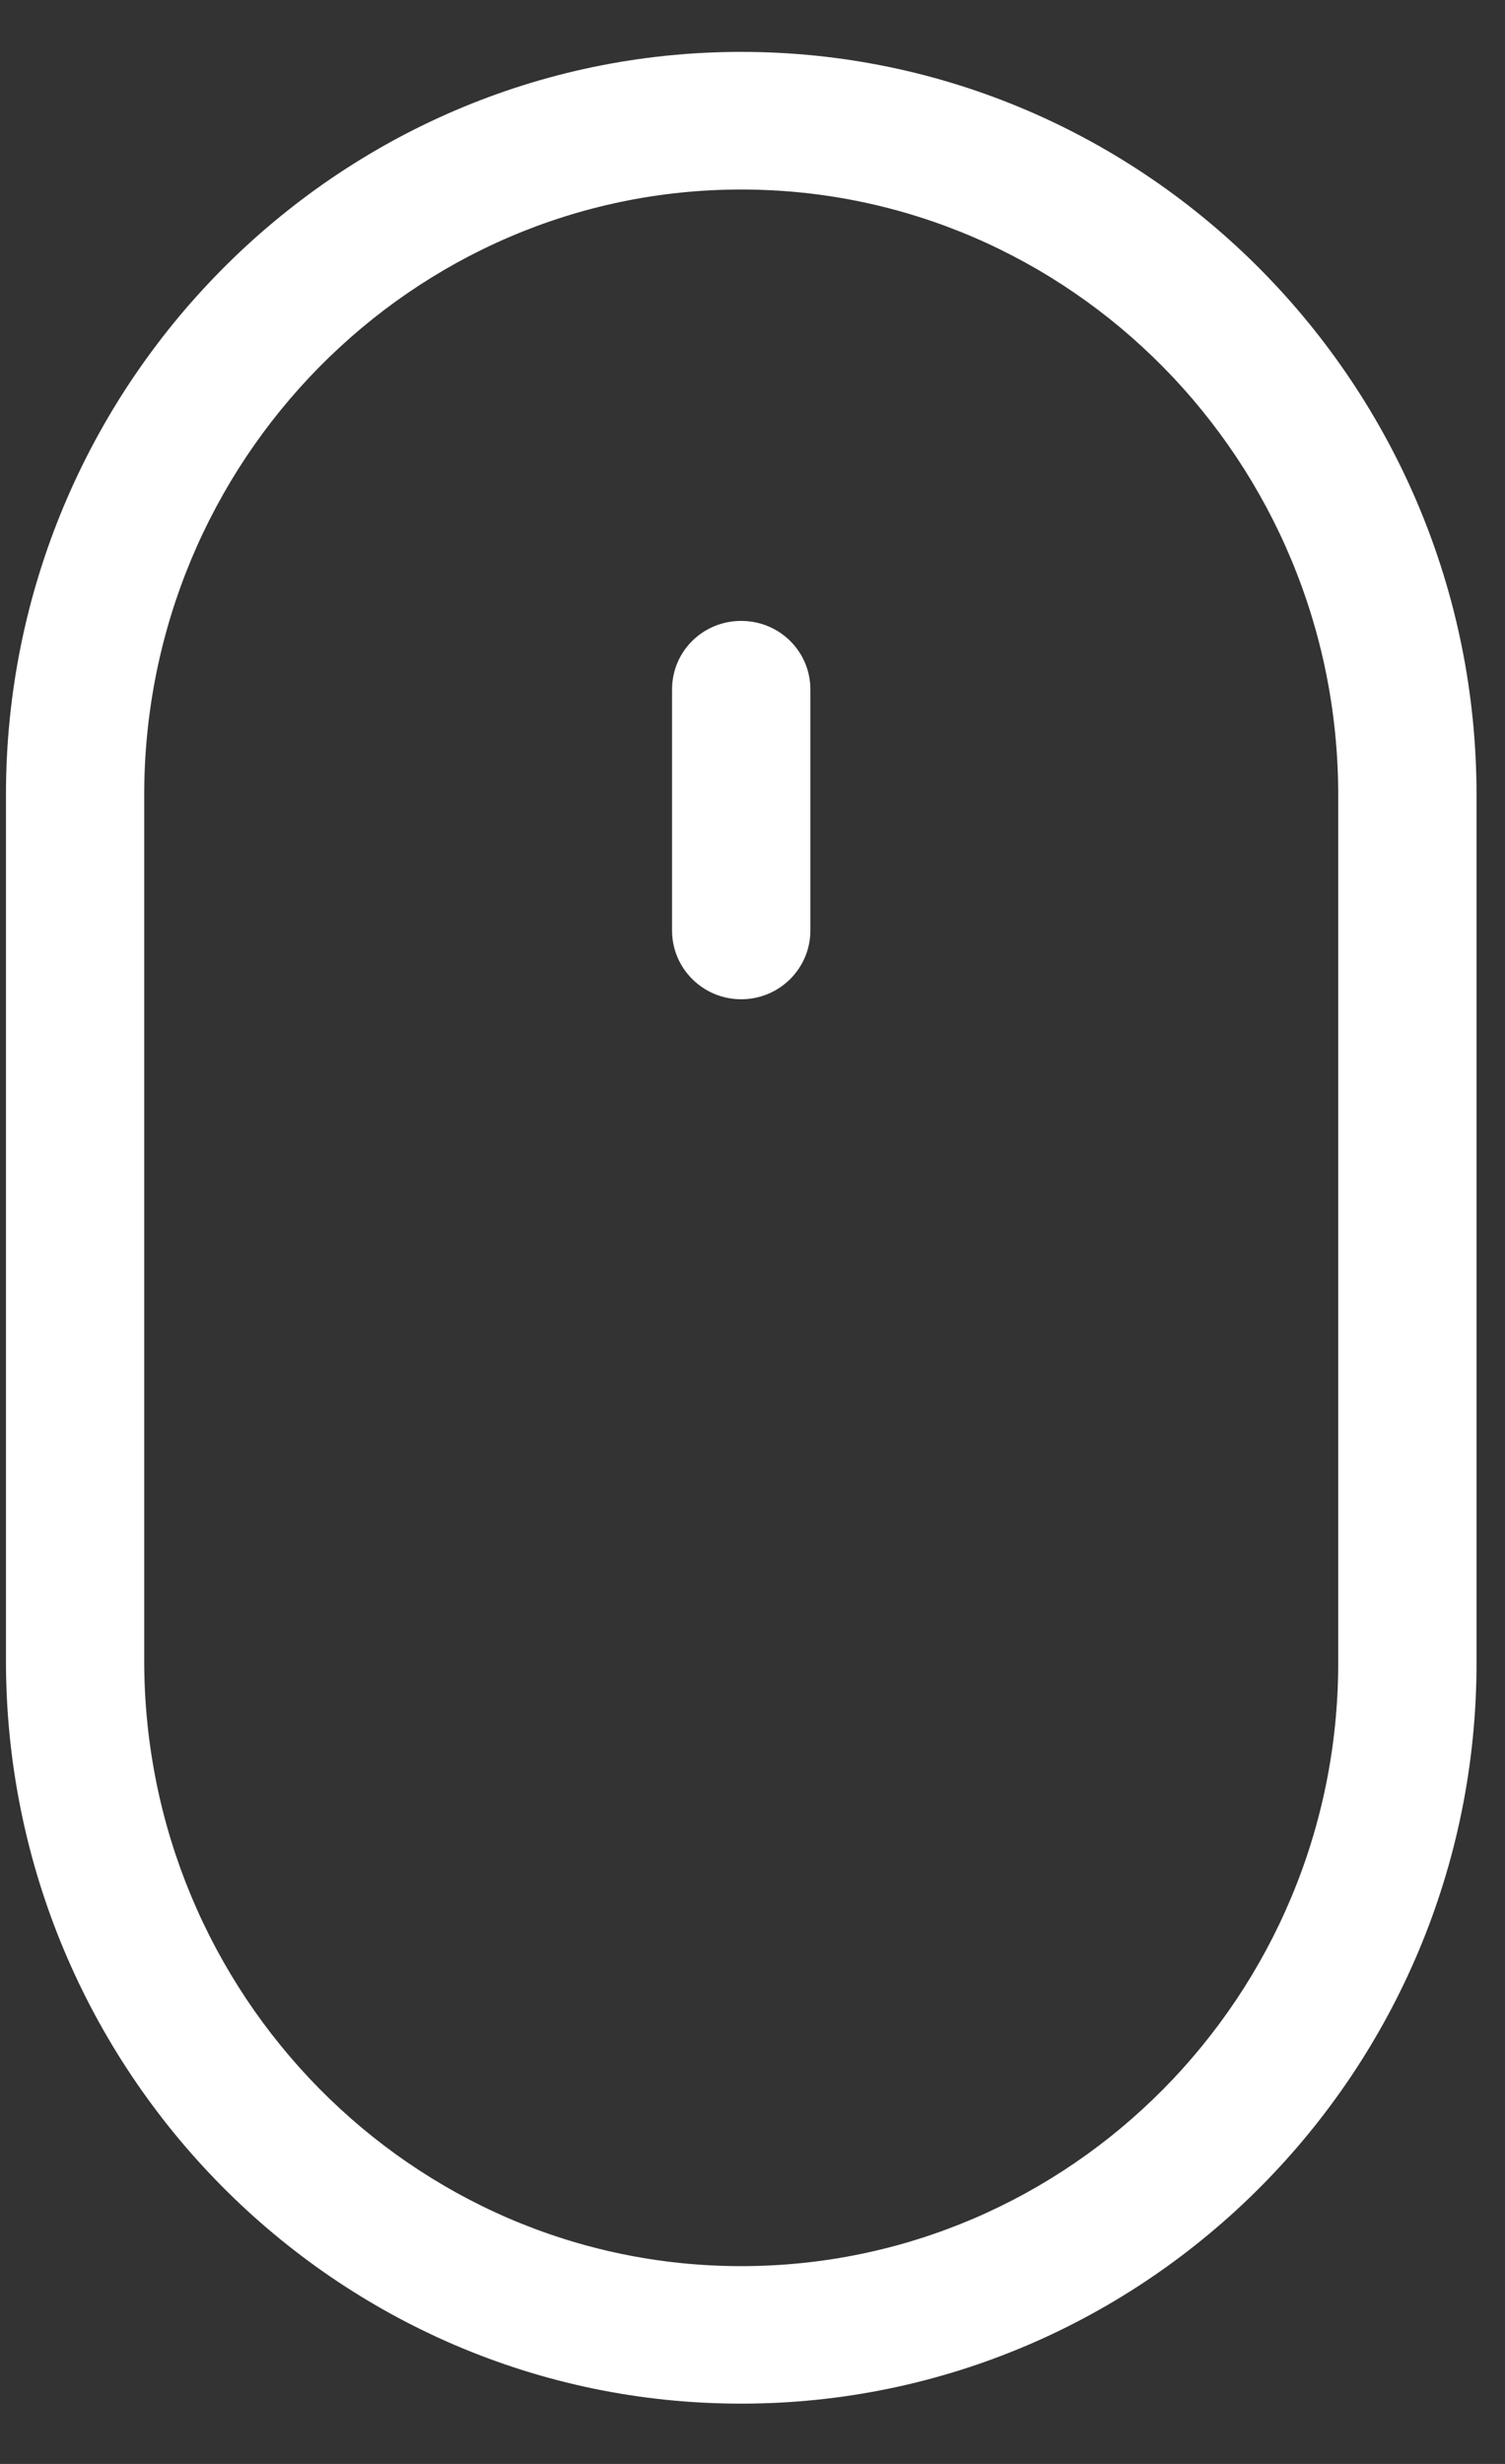 <svg xmlns="http://www.w3.org/2000/svg" width="22" height="36"><rect width="100%" height="100%" fill="#333333" stroke="none"/><path fill="#fff" d="M21.584 11.615v12.681c0 5.97-4.823 10.823-10.75 10.823C4.909 35.12.087 30.253.087 24.262V11.615C.086 5.632 4.908.758 10.835.758c5.926 0 10.749 4.874 10.749 10.857zm-2.022 0c0-4.878-3.915-8.846-8.727-8.846s-8.727 3.968-8.727 8.846v12.647c0 4.88 3.915 8.848 8.727 8.848s8.727-3.953 8.727-8.814zm-7.716-1.54v3.52c0 .556-.453 1.005-1.011 1.005-.559 0-1.011-.45-1.011-1.005v-3.52c0-.56.452-1.003 1.01-1.003.56 0 1.012.444 1.012 1.003z"/></svg>